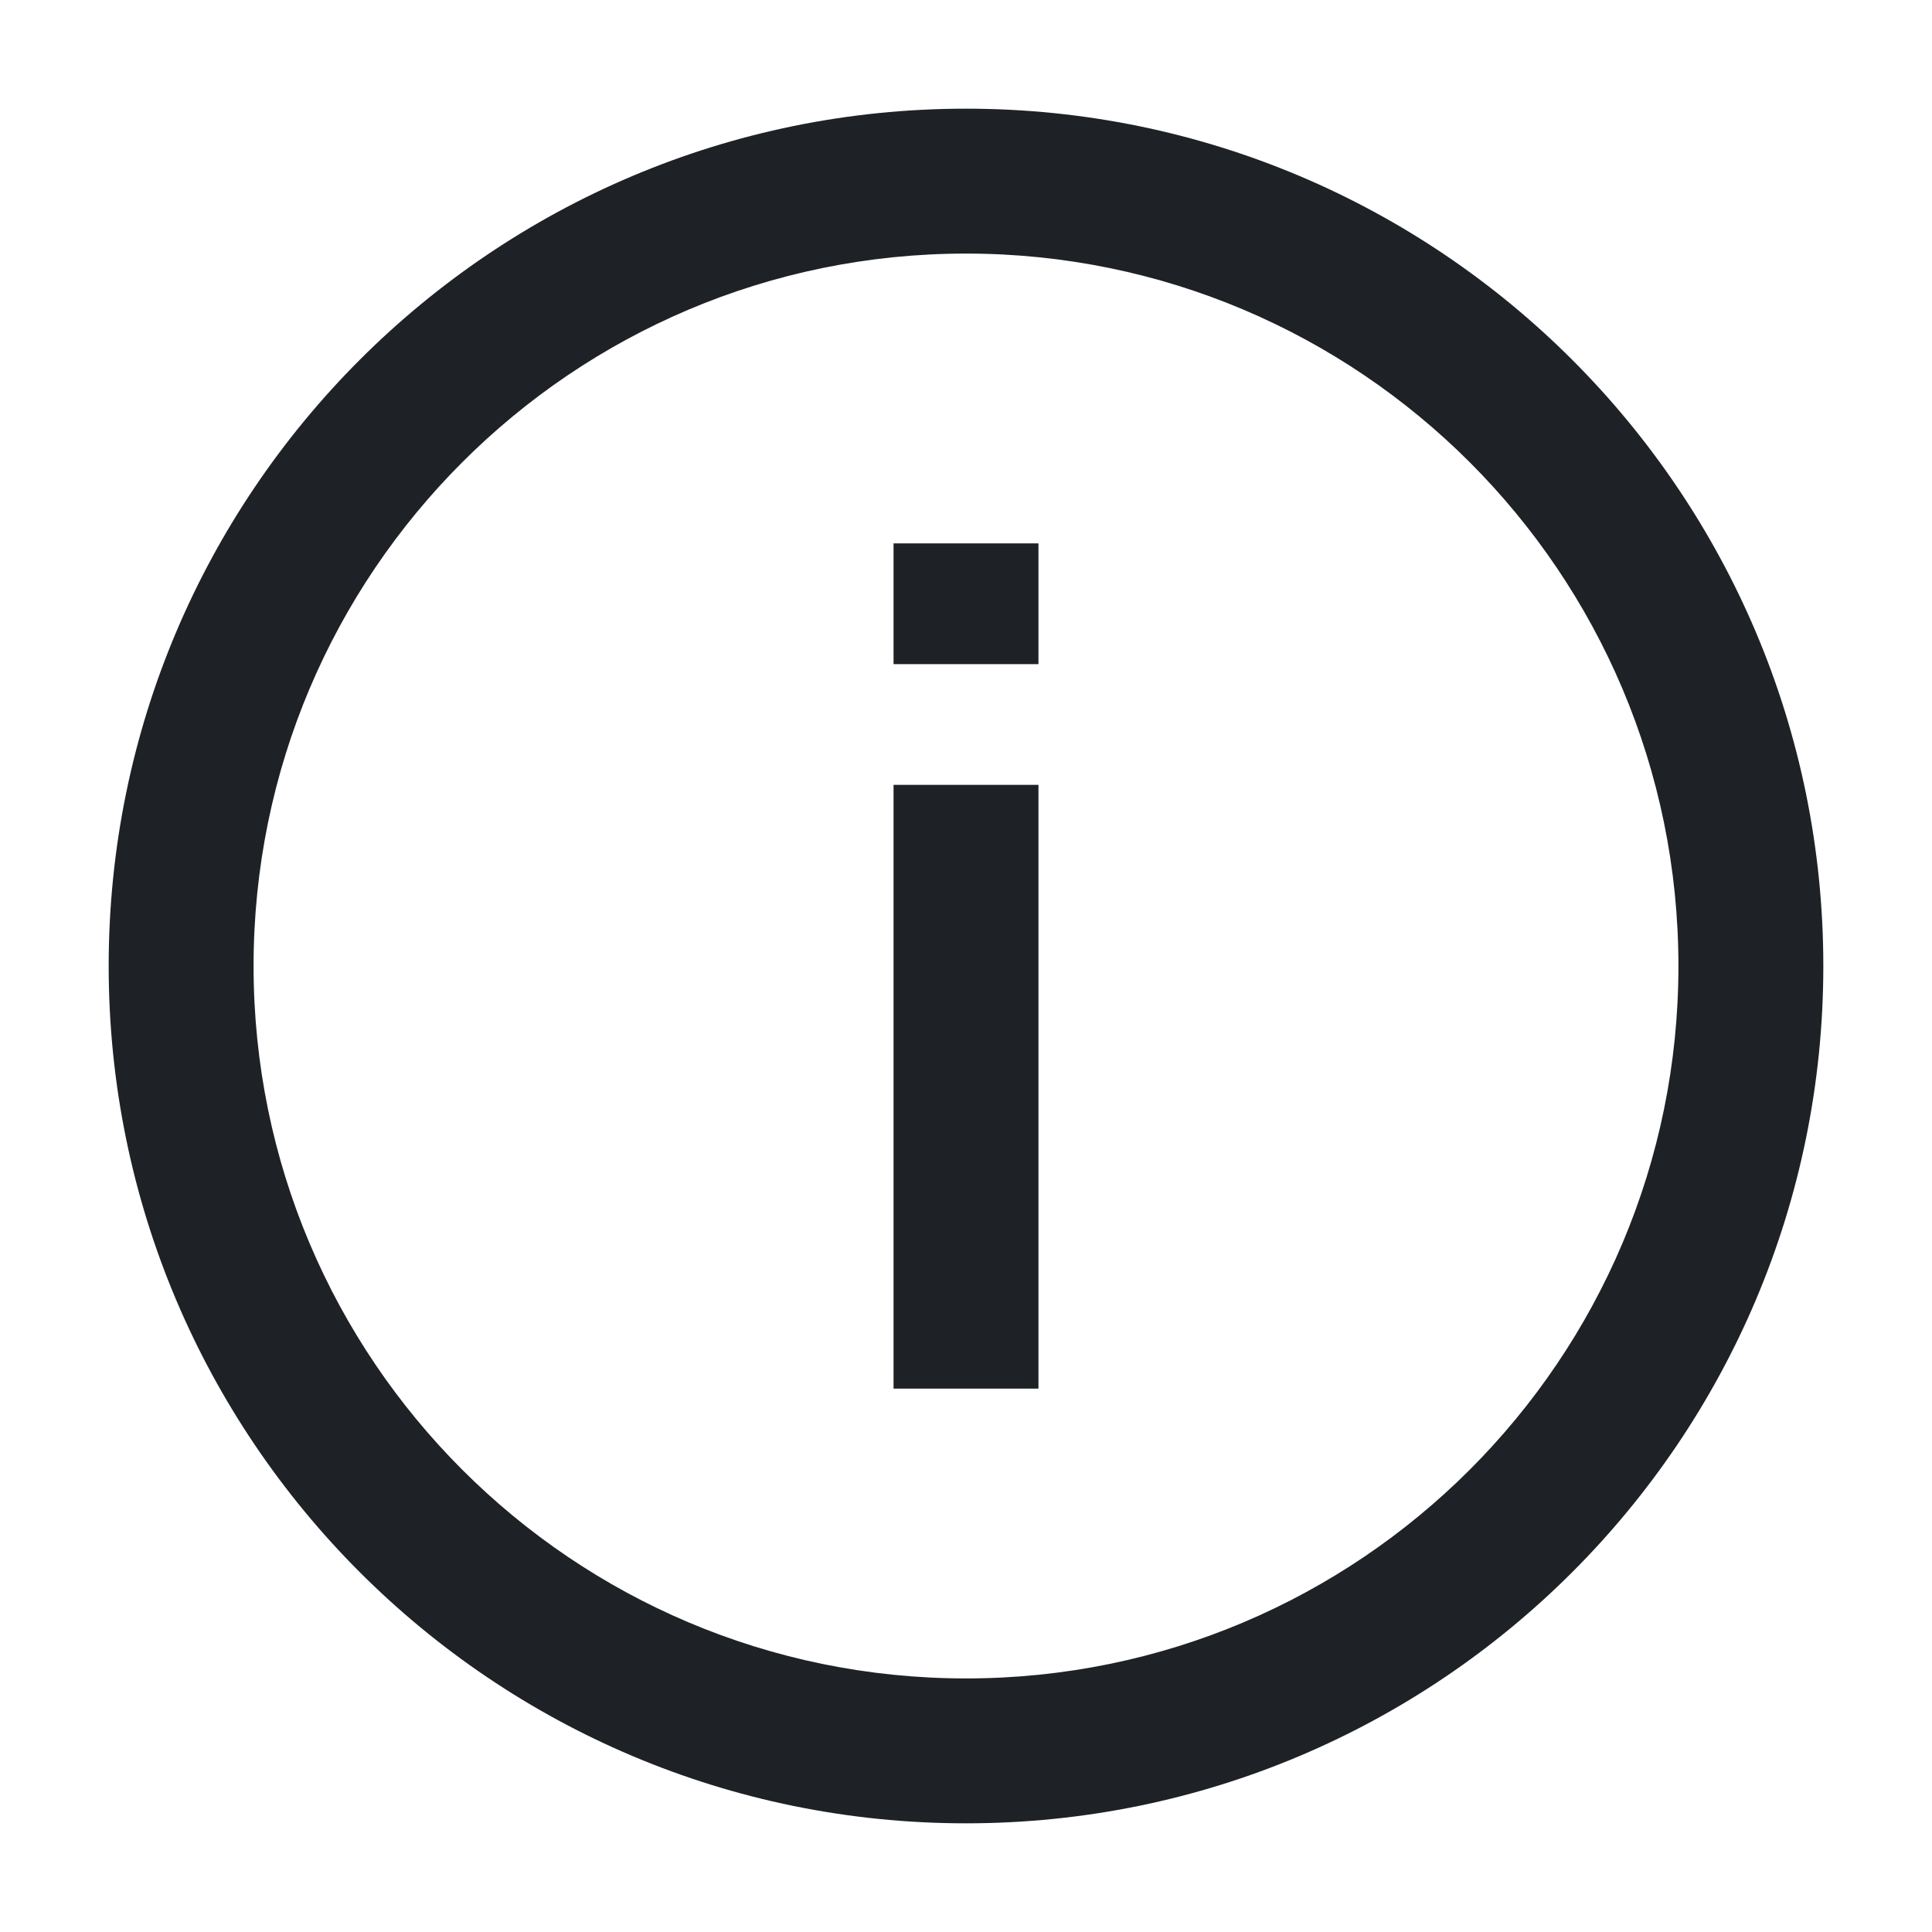 <?xml version="1.0" encoding="UTF-8"?>
<svg width="16px" height="16px" viewBox="0 0 16 16" version="1.1" xmlns="http://www.w3.org/2000/svg" xmlns:xlink="http://www.w3.org/1999/xlink">
    <title>画板</title>
    <g id="画板" stroke="none" stroke-width="1" fill="none" fill-rule="evenodd">
        <path d="M8,0.9 C11.921,0.9 15.1,4.079 15.1,8 C15.1,11.921 11.921,15.1 8,15.1 C4.079,15.1 0.9,11.921 0.9,8 C0.9,4.079 4.079,0.9 8,0.9 Z M8,2.1 C4.742,2.1 2.1,4.742 2.1,8 C2.1,11.258 4.742,13.9 8,13.9 C11.258,13.9 13.9,11.258 13.9,8 C13.9,4.742 11.258,2.1 8,2.1 Z M8.6,6.5 L8.6,11.5 L7.4,11.5 L7.4,6.5 L8.6,6.5 Z M8.6,4.5 L8.6,5.5 L7.4,5.5 L7.4,4.5 L8.6,4.5 Z" id="形状结合" fill="#1E2226" fill-rule="nonzero"></path>
    </g>
</svg>